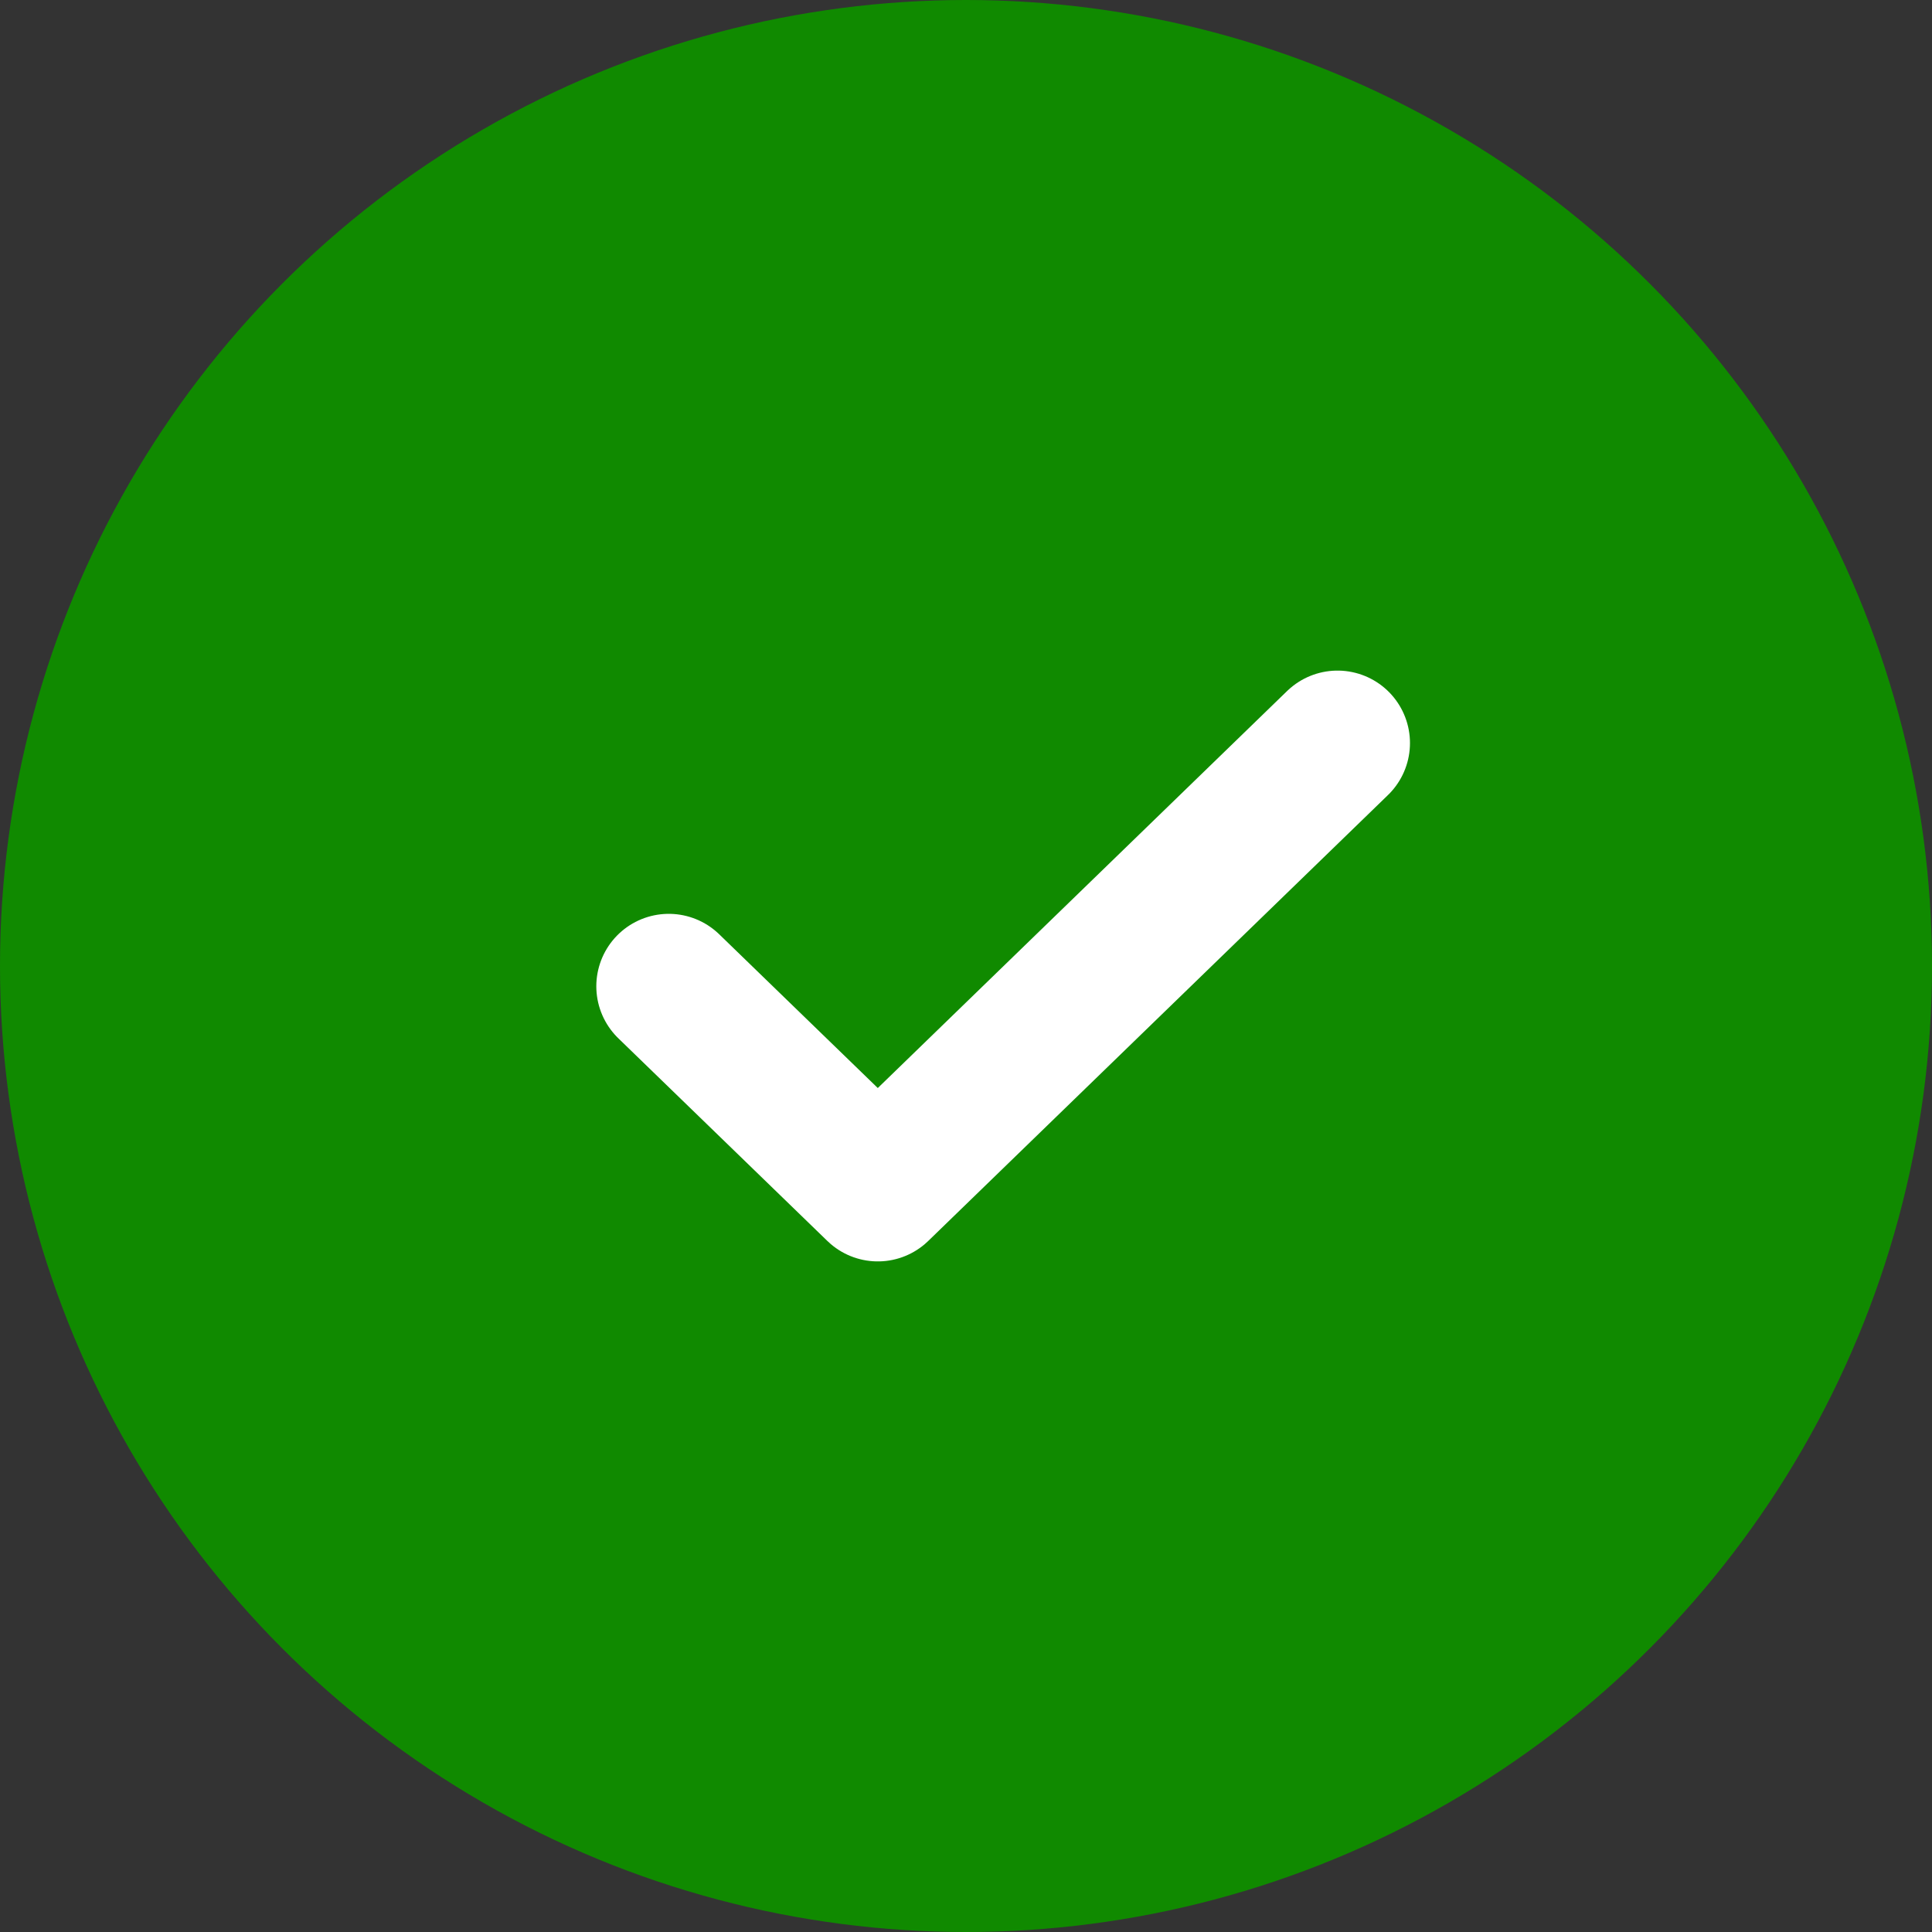 <svg width="20" height="20" viewBox="0 0 20 20" fill="none" xmlns="http://www.w3.org/2000/svg">
<rect x="0" y="0" width="20" height="20" fill="#333333" stroke="none"/>
<circle cx="10" cy="10" r="10" fill="#108a00"/>
<path d="M13.846 7.692L9.087 12.308L6.923 10.21" stroke="white" stroke-width="1.5" stroke-linecap="round" stroke-linejoin="round"/>
</svg>
